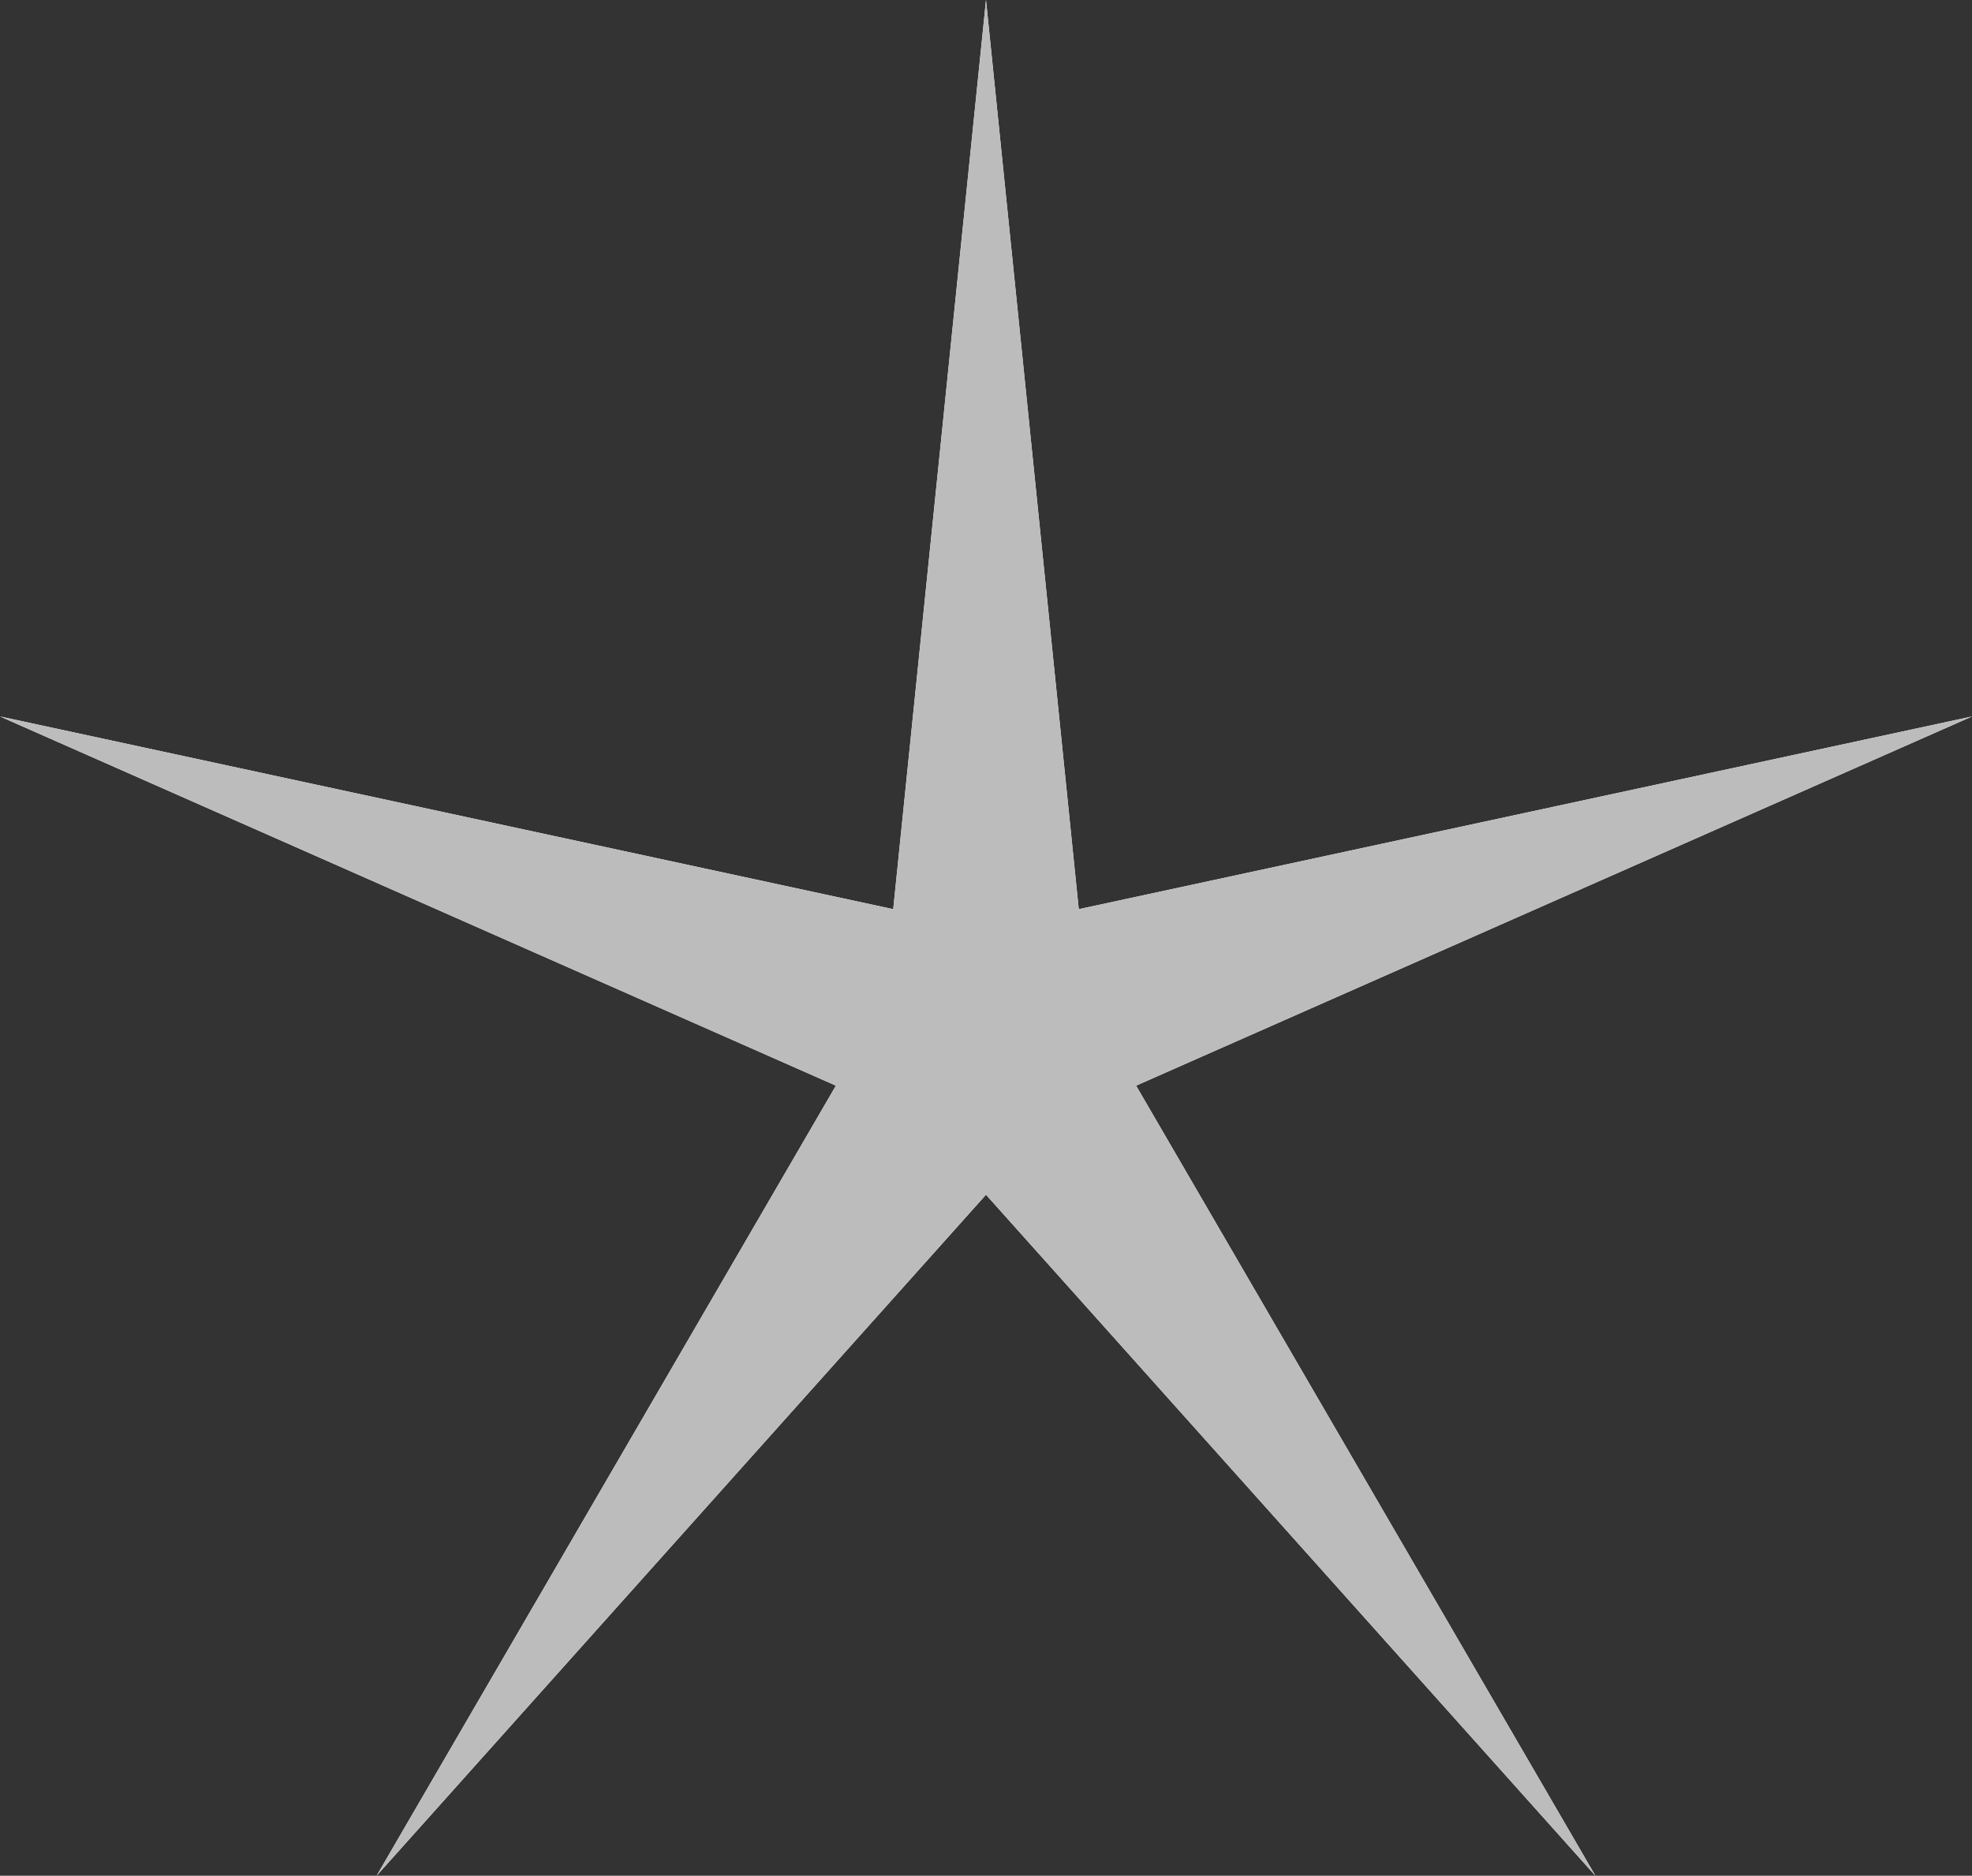 <svg xmlns="http://www.w3.org/2000/svg" viewBox="0 0 596.105 566.929"><rect x="0" y="0" width="596.105" height="566.929" fill="#333333" stroke="none"/><title>5-point-thin-star</title><g id="Layer_2" data-name="Layer 2"><g id="_5-point-thin-star" data-name="5-point-thin-star"><polygon id="void" points="298.052 361.098 113.846 566.929 252.68 328.133 0 216.548 270.011 274.795 298.052 0 326.094 274.795 596.105 216.548 343.425 328.133 482.259 566.929 298.052 361.098" style="fill:#fff"/><polygon id="fill" points="298.052 361.098 113.846 566.929 252.68 328.133 0 216.548 270.011 274.795 298.052 0 326.094 274.795 596.105 216.548 343.425 328.133 482.259 566.929 298.052 361.098" style="fill:#bcbcbc"/></g></g></svg>